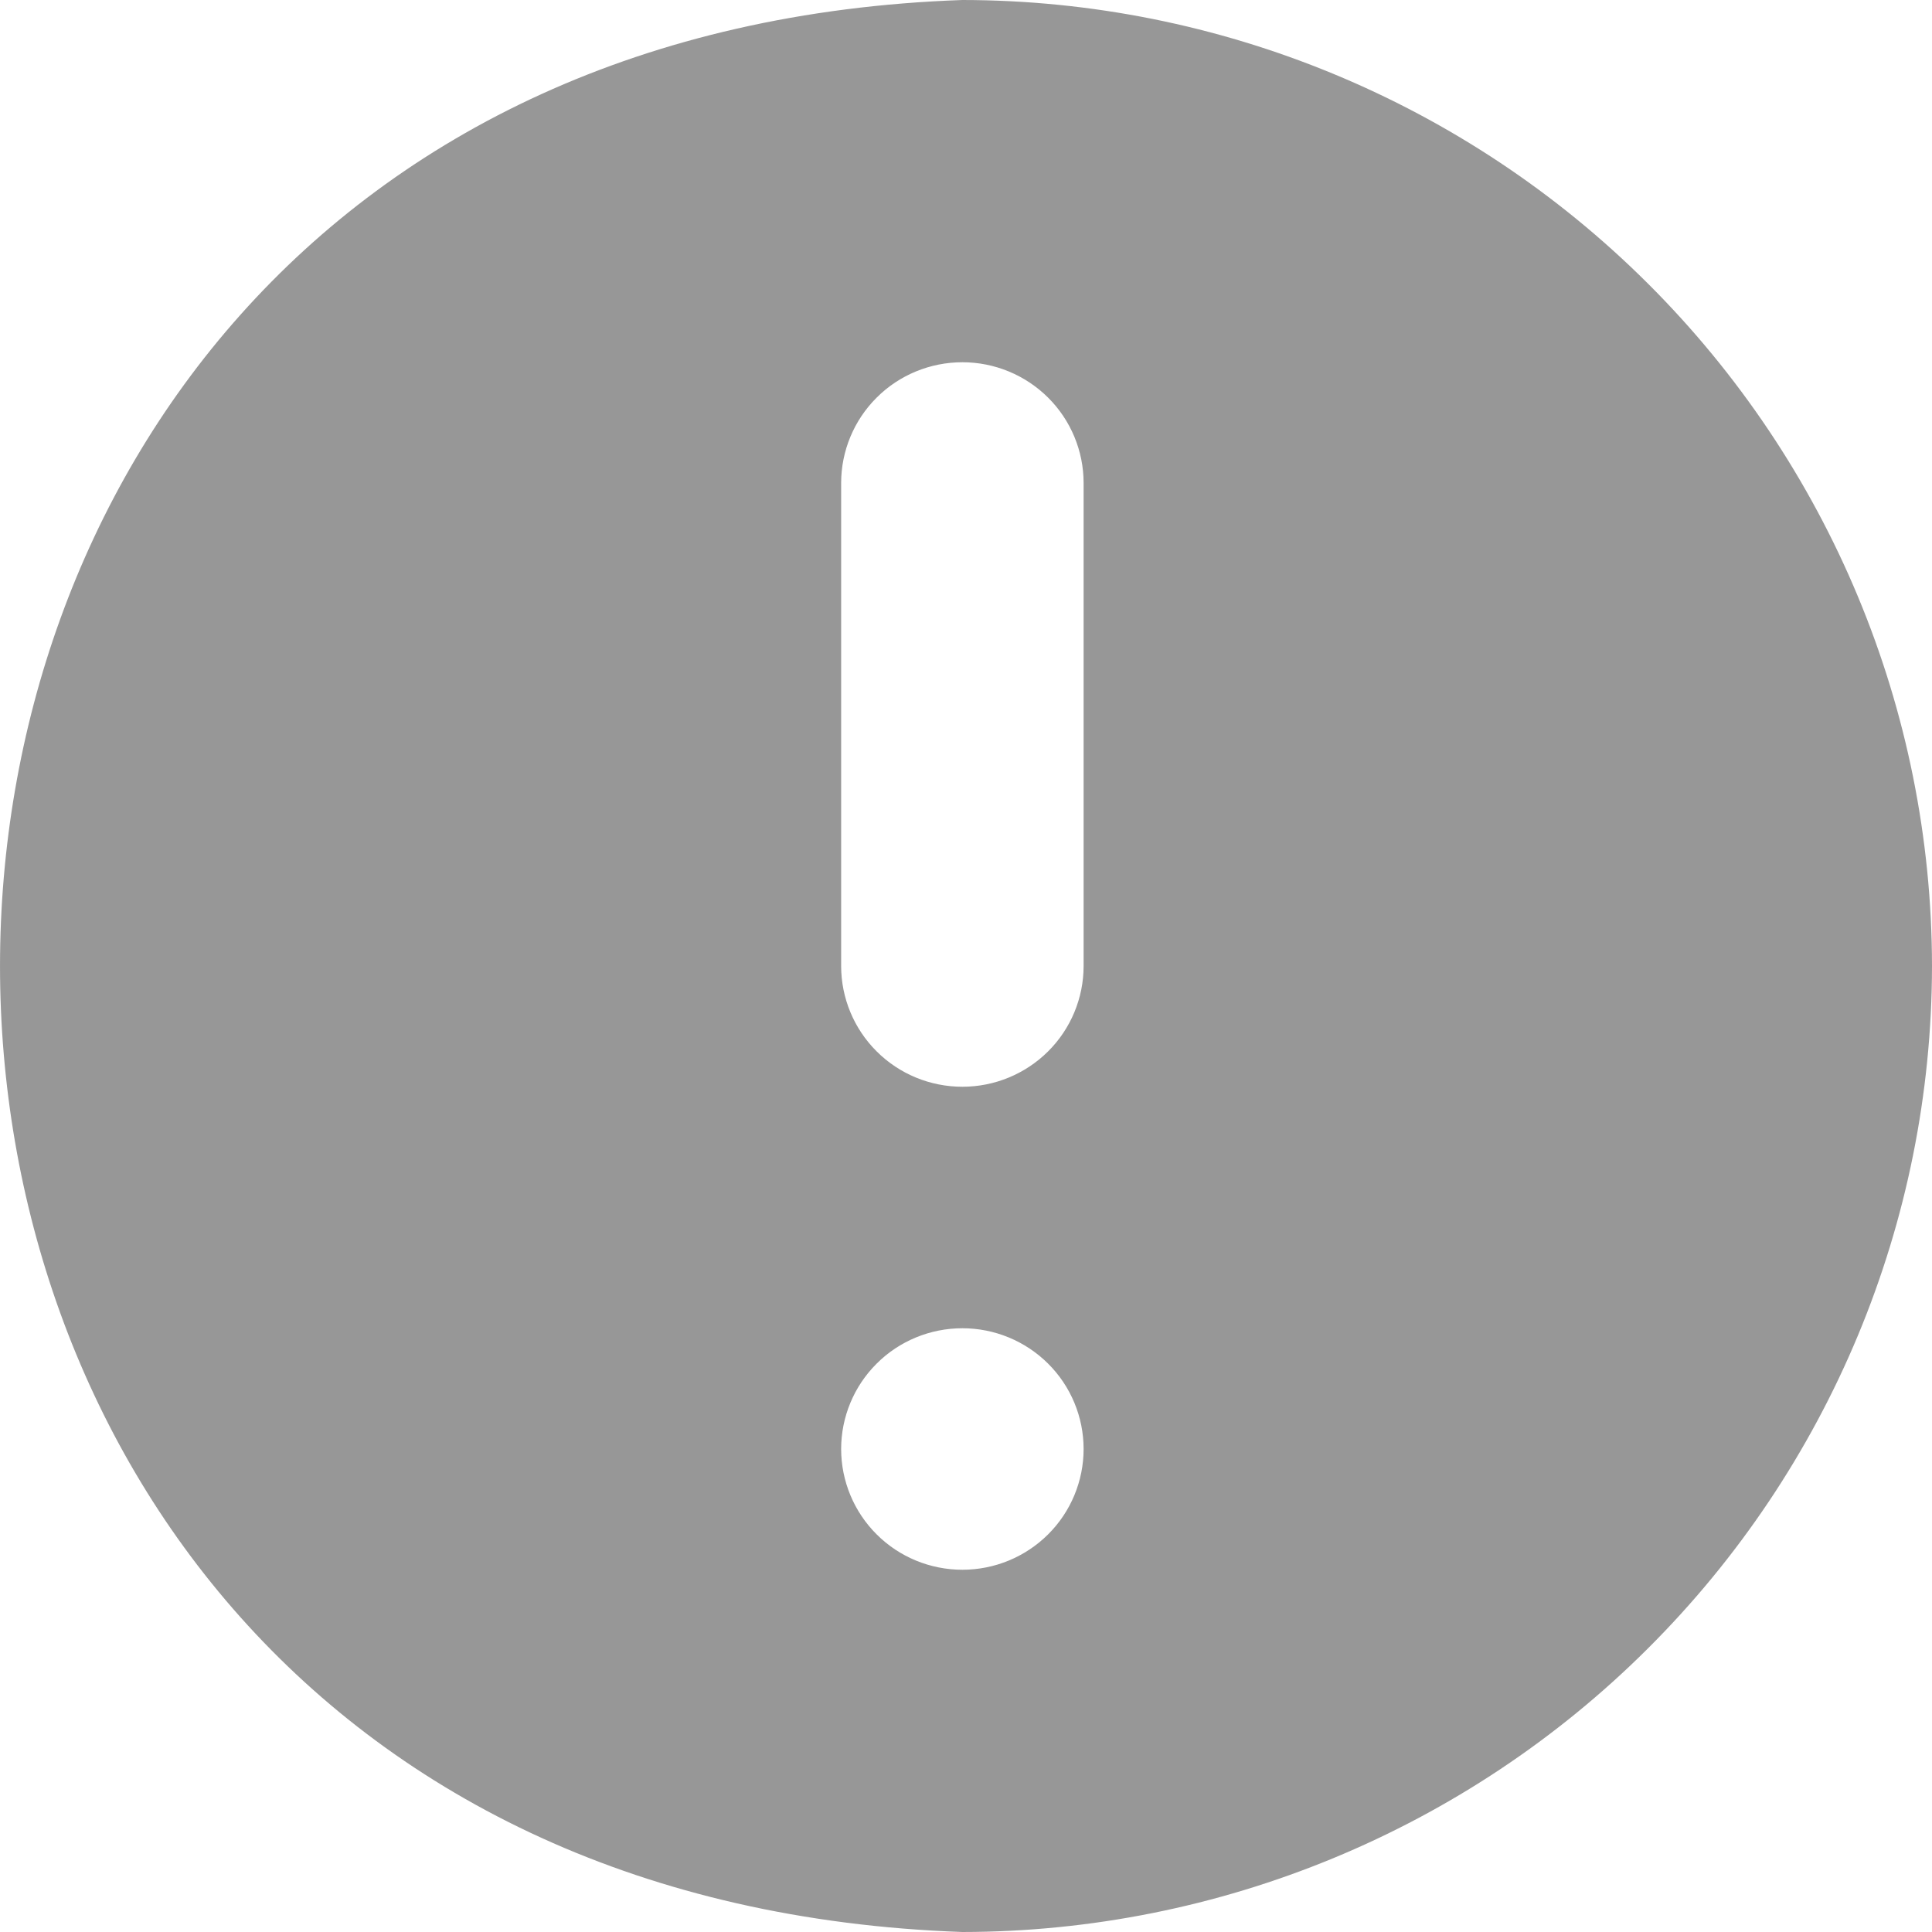 <svg width="16" height="16" viewBox="0 0 16 16" fill="none" xmlns="http://www.w3.org/2000/svg">
<path d="M16 8C15.998 10.121 15.151 12.154 13.645 13.654C12.14 15.154 10.099 15.998 7.97 16C-2.658 15.624 -2.655 0.374 7.97 0C10.099 0.002 12.14 0.846 13.645 2.346C15.151 3.846 15.998 5.879 16 8ZM8.974 12C8.974 11.735 8.868 11.48 8.68 11.293C8.491 11.105 8.236 11 7.97 11C7.704 11 7.448 11.105 7.26 11.293C7.072 11.48 6.966 11.735 6.966 12C6.966 12.265 7.072 12.52 7.26 12.707C7.448 12.895 7.704 13 7.97 13C8.236 13 8.491 12.895 8.68 12.707C8.868 12.52 8.974 12.265 8.974 12ZM8.974 4C8.974 3.735 8.868 3.48 8.68 3.293C8.491 3.105 8.236 3 7.97 3C7.704 3 7.448 3.105 7.26 3.293C7.072 3.48 6.966 3.735 6.966 4V8C6.966 8.265 7.072 8.52 7.26 8.707C7.448 8.895 7.704 9 7.97 9C8.236 9 8.491 8.895 8.68 8.707C8.868 8.52 8.974 8.265 8.974 8V4Z" fill="#979797"/>
</svg>
